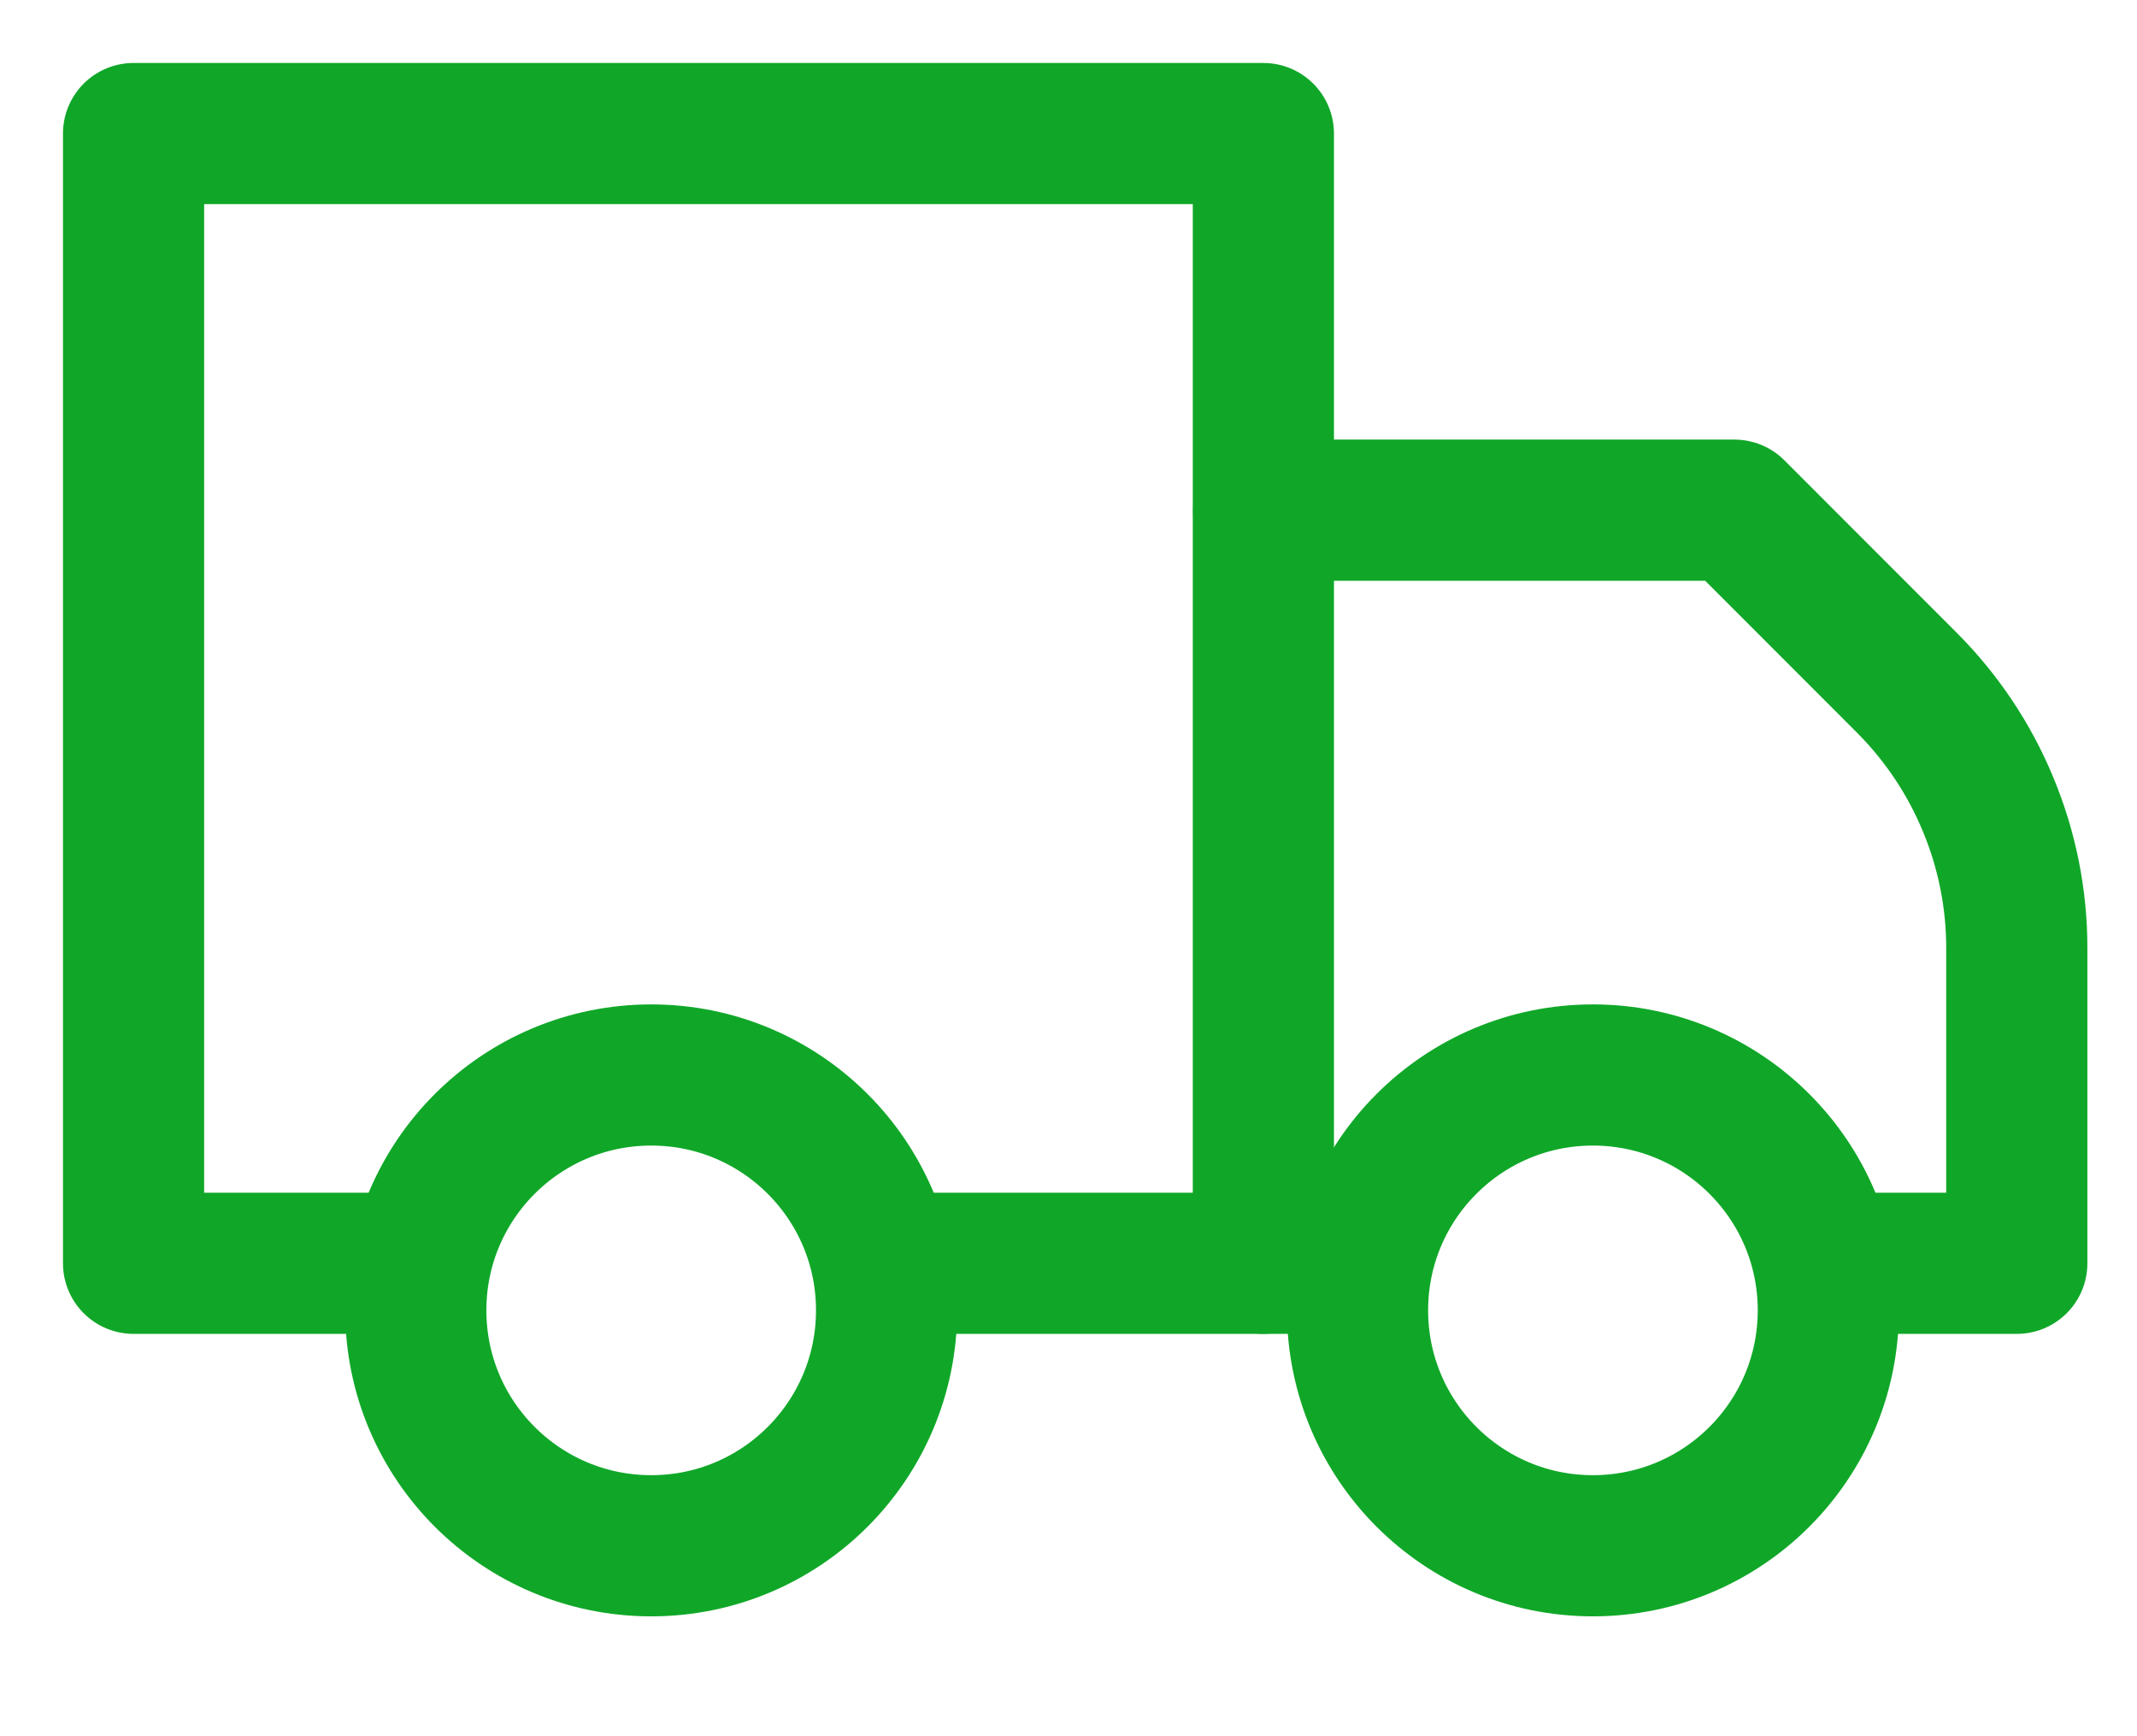 <svg width="16" height="13" viewBox="0 0 16 13" fill="none" xmlns="http://www.w3.org/2000/svg">
<path d="M6.639 9.459H9.459V1H1V9.459H3.115" stroke="#10A728" stroke-width="1.057" stroke-linecap="round" stroke-linejoin="round"/>
<path d="M13.69 9.459H15.1V7.104C15.101 6.734 15.028 6.367 14.886 6.025C14.745 5.683 14.537 5.372 14.275 5.11L12.986 3.82H9.461" stroke="#10A728" stroke-width="1.057" stroke-linecap="round" stroke-linejoin="round"/>
<path d="M9.461 9.459H10.166" stroke="#10A728" stroke-width="1.057" stroke-linecap="round" stroke-linejoin="round"/>
<path d="M4.876 11.574C5.849 11.574 6.638 10.785 6.638 9.811C6.638 8.838 5.849 8.049 4.876 8.049C3.902 8.049 3.113 8.838 3.113 9.811C3.113 10.785 3.902 11.574 4.876 11.574Z" stroke="#10A728" stroke-width="1.057" stroke-linecap="round" stroke-linejoin="round"/>
<path d="M11.926 11.574C12.9 11.574 13.689 10.785 13.689 9.811C13.689 8.838 12.9 8.049 11.926 8.049C10.953 8.049 10.164 8.838 10.164 9.811C10.164 10.785 10.953 11.574 11.926 11.574Z" stroke="#10A728" stroke-width="1.057" stroke-linecap="round" stroke-linejoin="round"/>
</svg>
